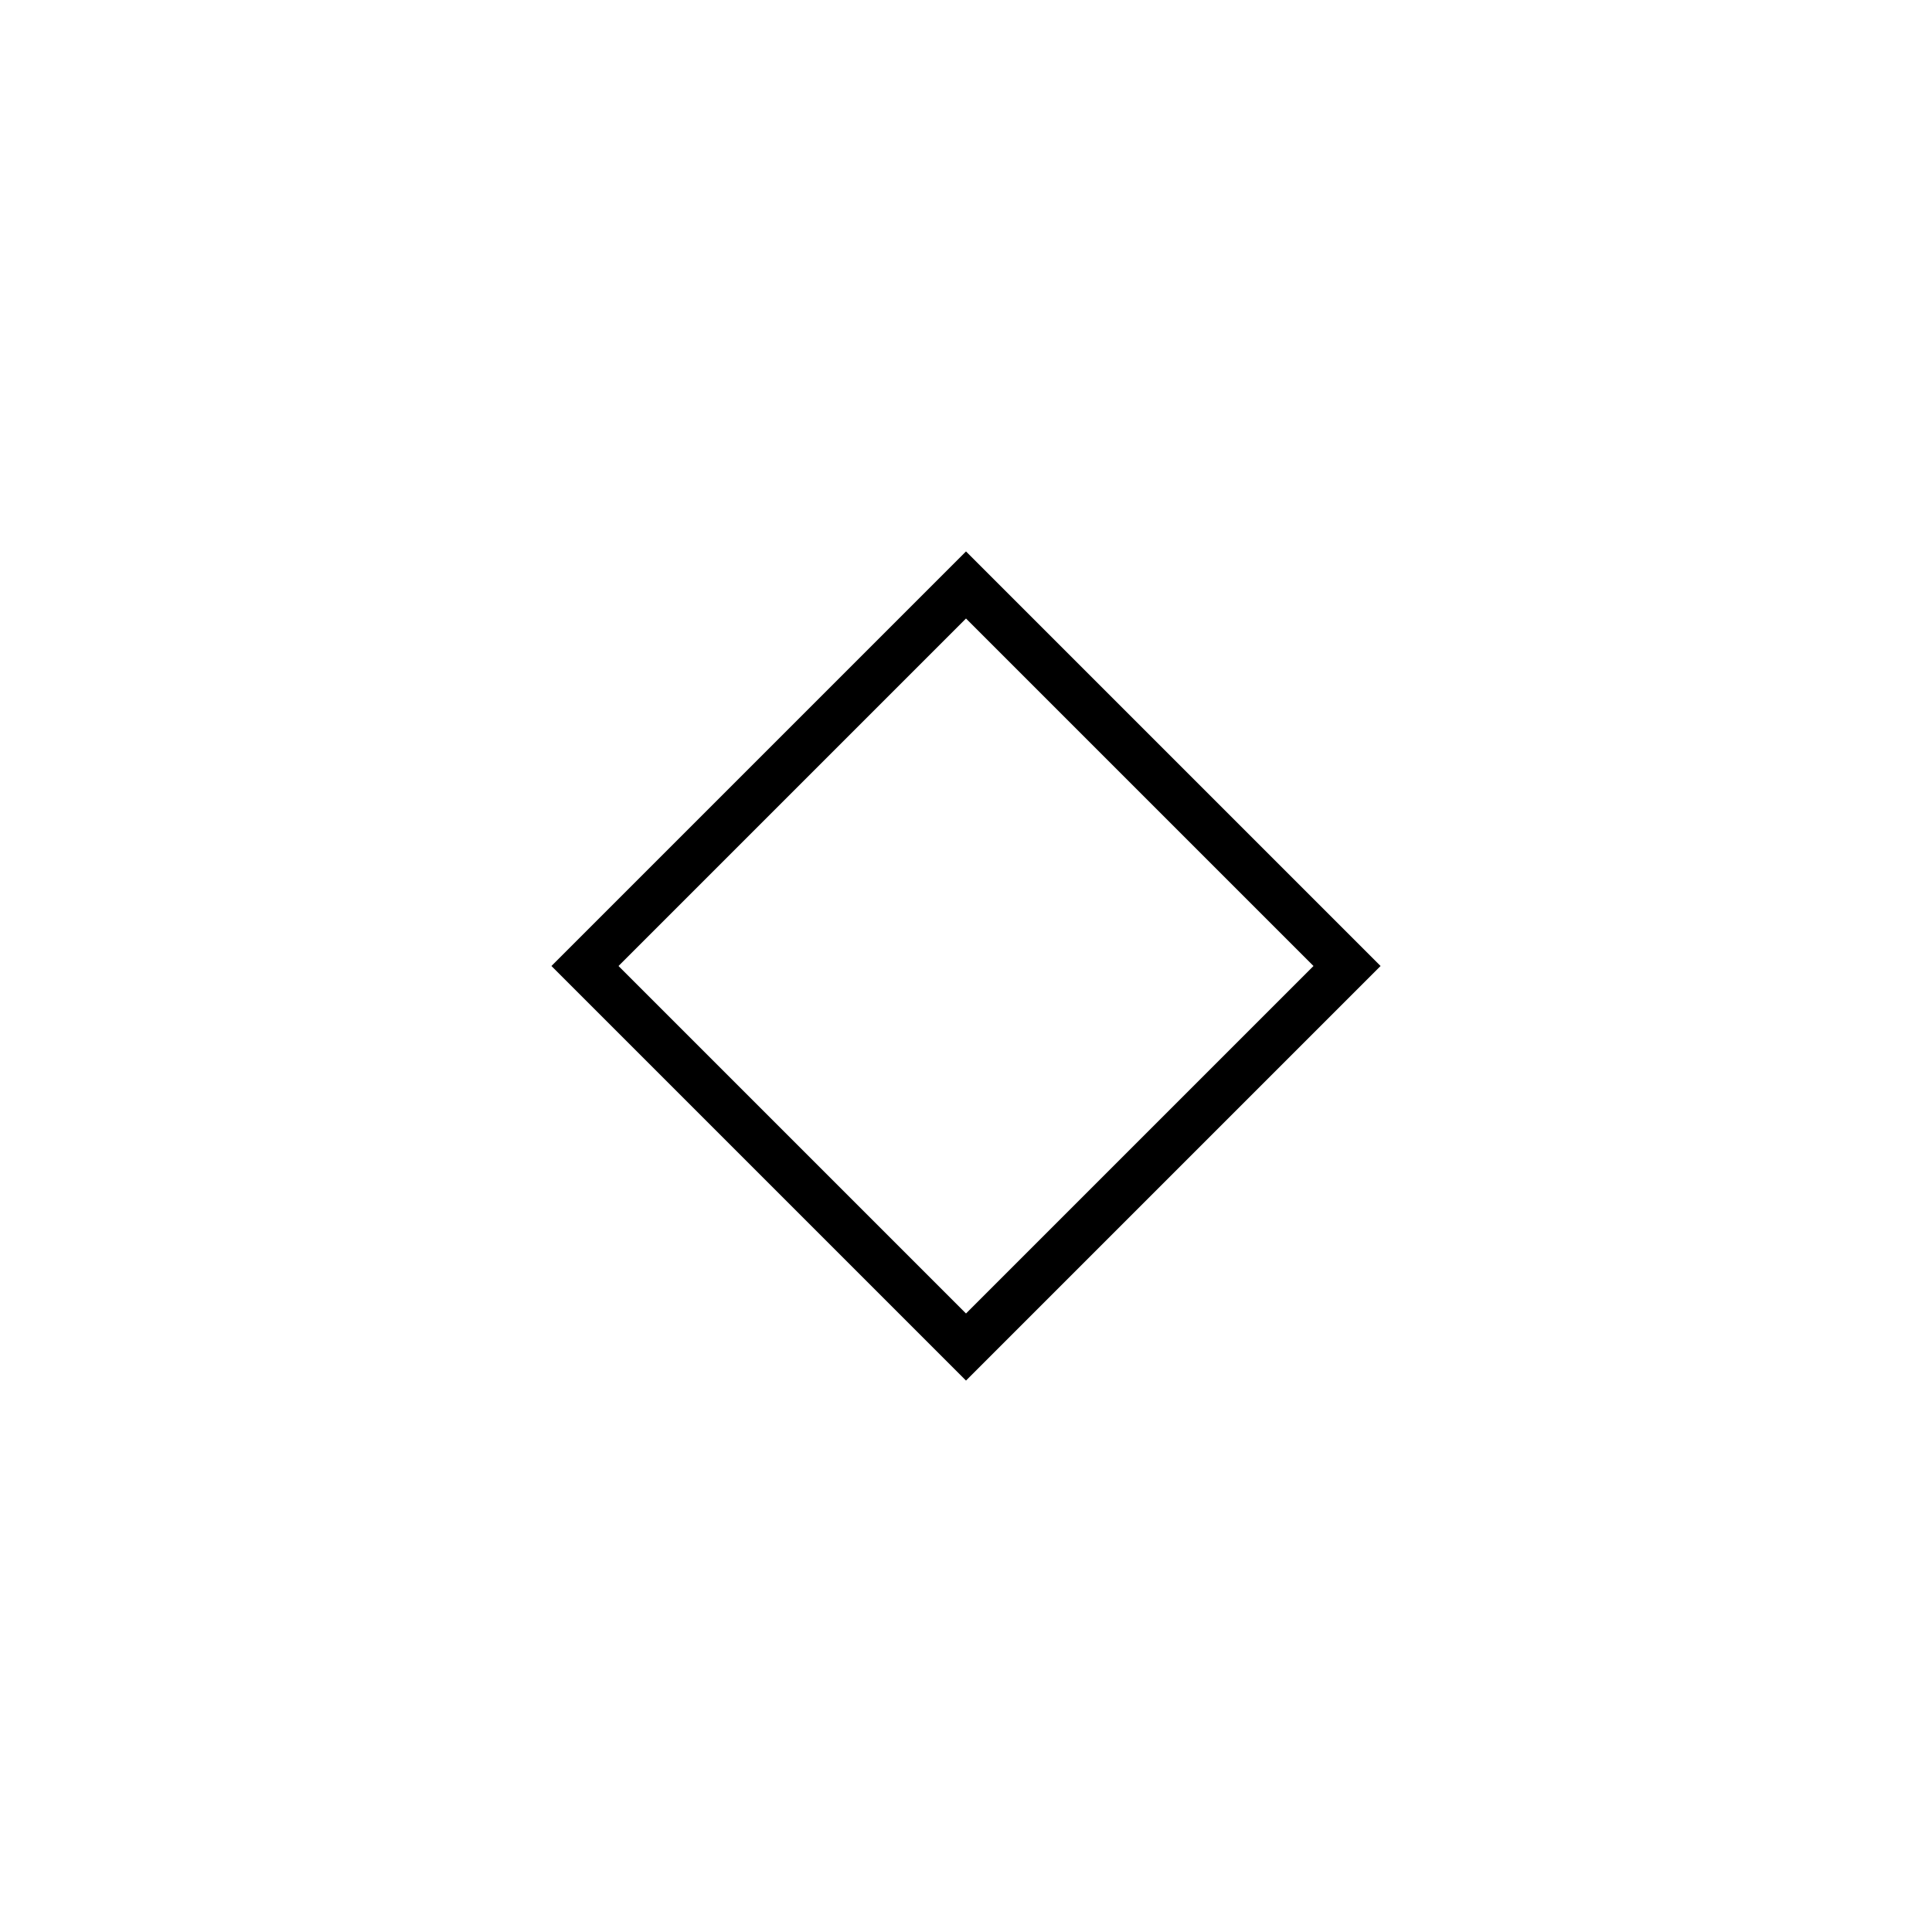 <svg xmlns="http://www.w3.org/2000/svg" height="40" viewBox="0 -960 960 960" width="40"><path d="M480-274 274-480l206-206 206 206-206 206Zm0-33.33L652.67-480 480-652.67 307.33-480 480-307.33ZM480-480Z"/></svg>